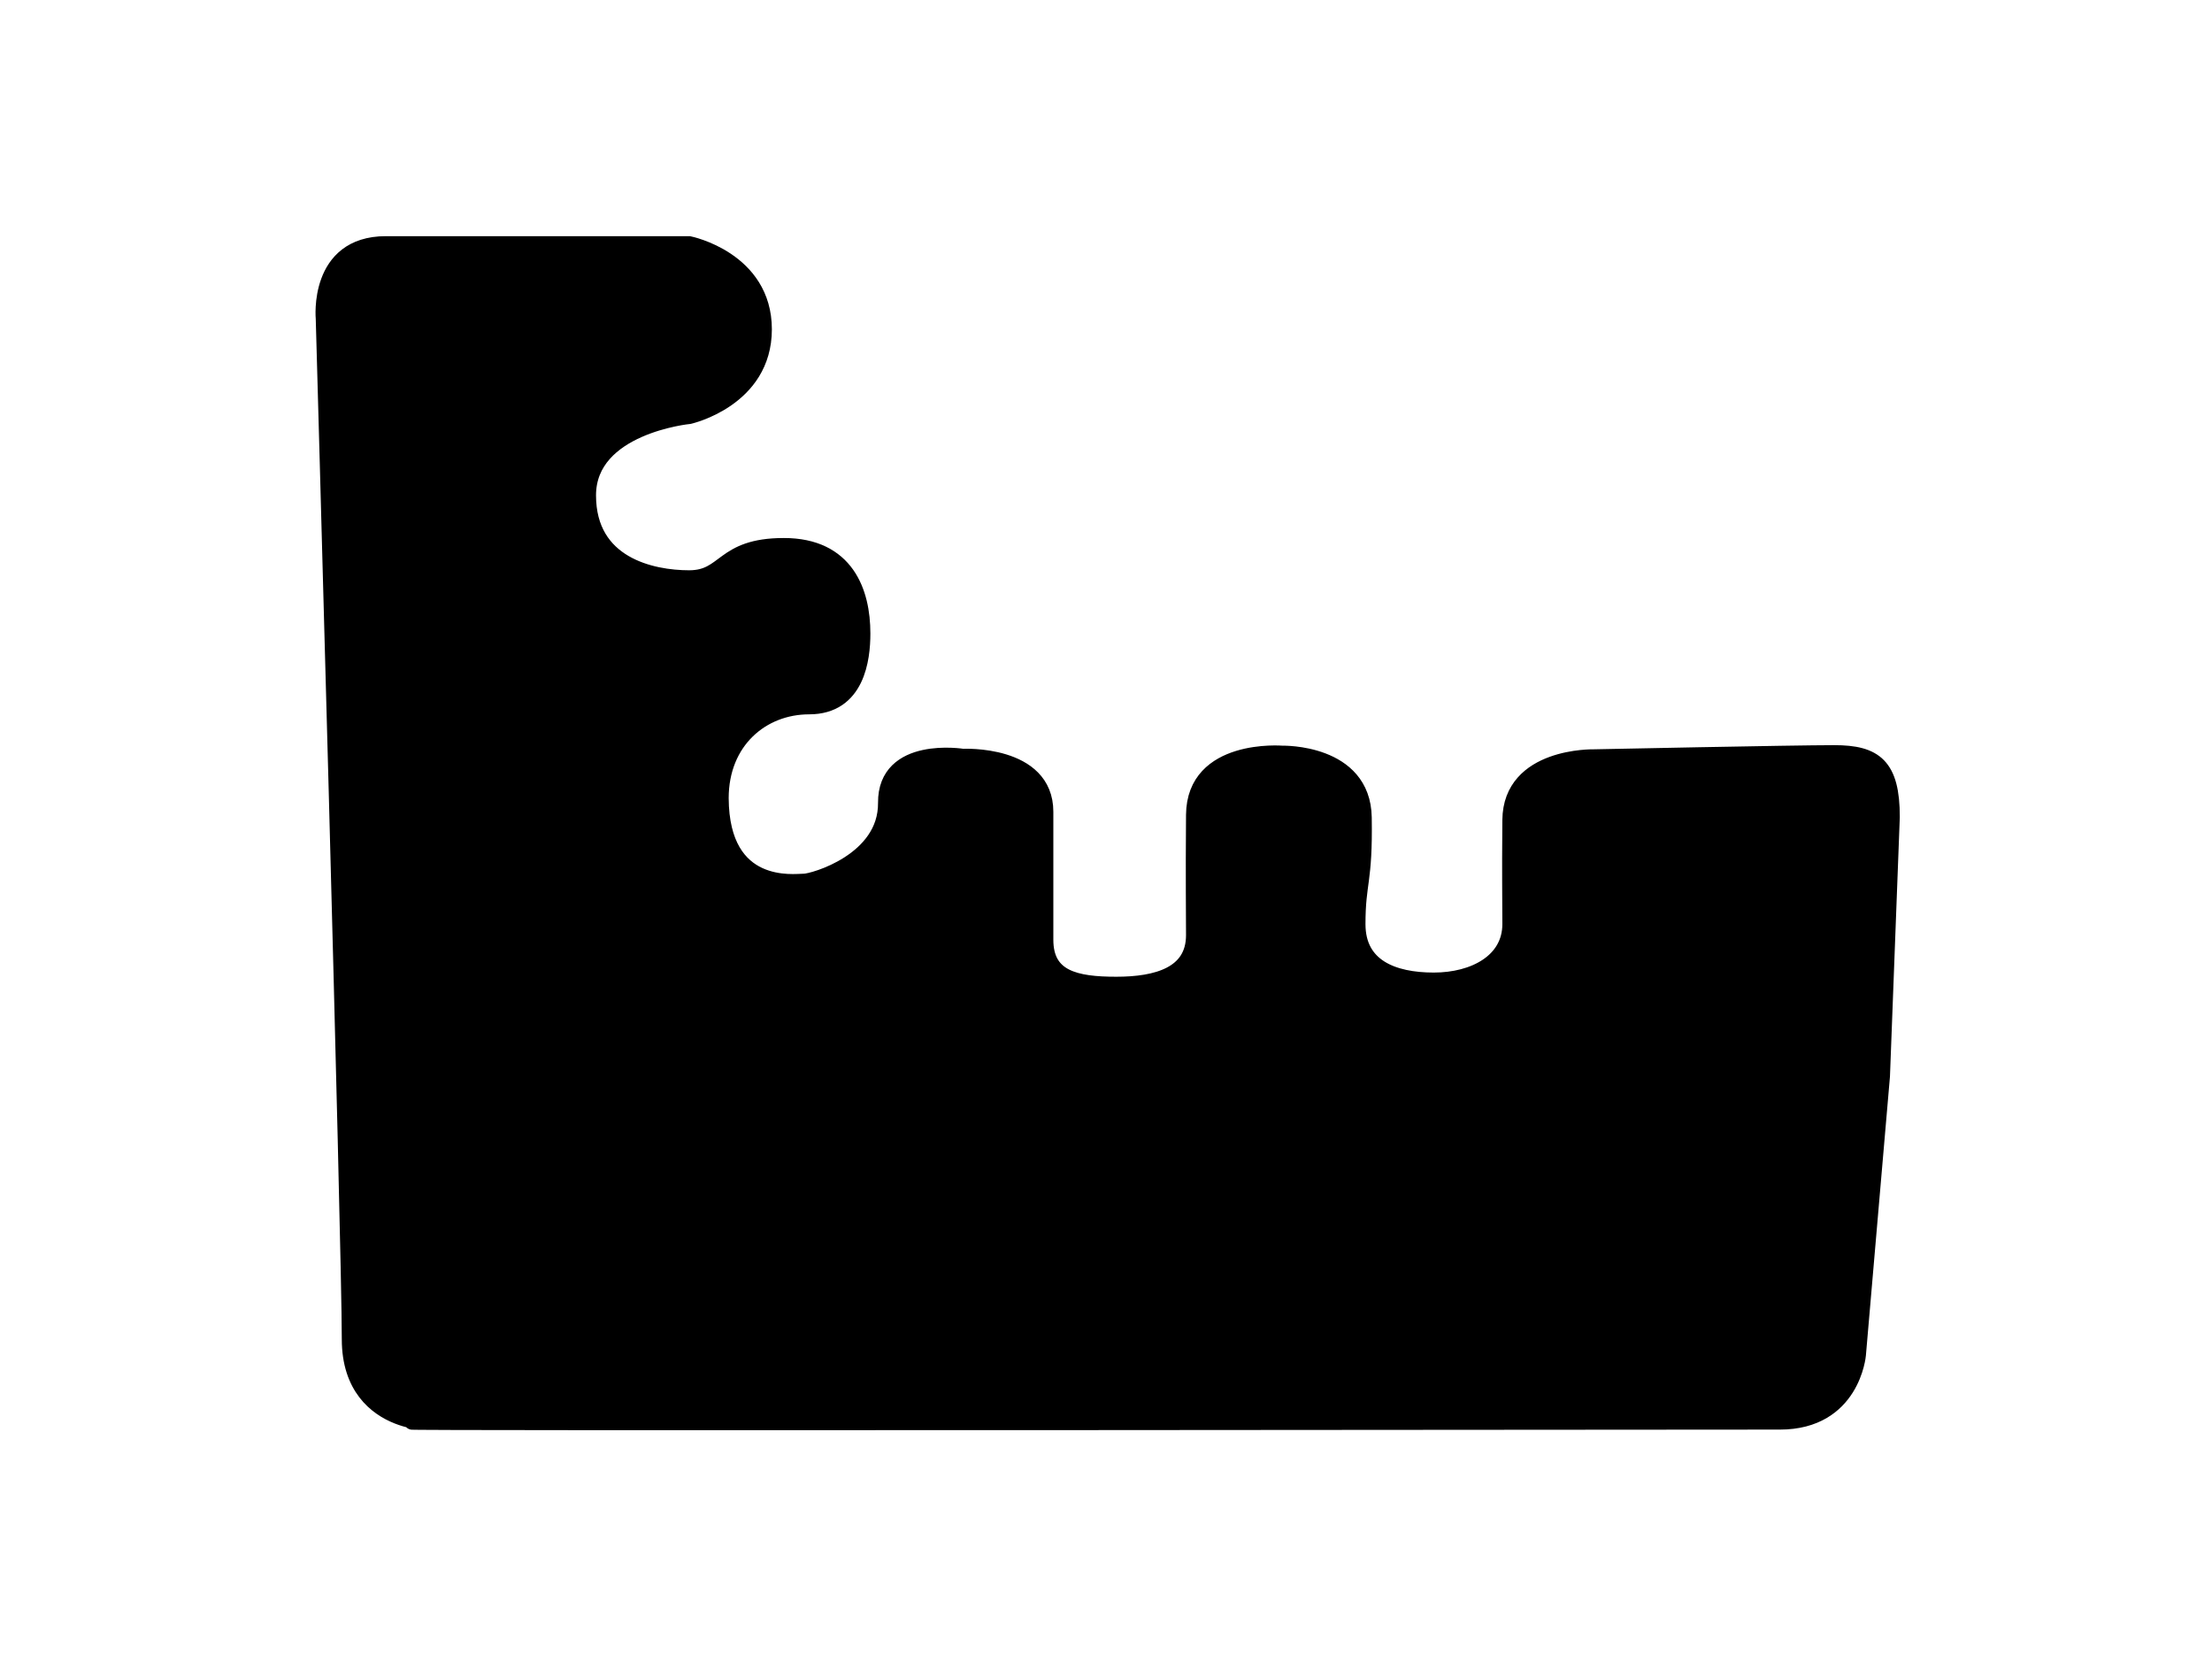 <?xml version="1.0" ?>
<svg xmlns="http://www.w3.org/2000/svg" xmlns:ev="http://www.w3.org/2001/xml-events" xmlns:xlink="http://www.w3.org/1999/xlink" baseProfile="full" enable-background="new 0 0 100 100" height="451px" version="1.1" viewBox="0 0 100 100" width="600px" x="0px" xml:space="preserve" y="0px">
	<defs/>
	<path d="M 6.688,14.7 L 24.928,14.7 C 24.928,14.7 29.404,15.608 29.404,19.801 C 29.404,23.994 24.928,24.995 24.928,24.995 C 24.928,24.995 18.828,25.589 18.828,29.783 C 18.828,33.976 22.66,34.789 24.928,34.789 C 27.196,34.789 26.884,32.849 30.624,32.849 C 34.365,32.849 35.329,35.603 35.329,38.091 C 35.329,39.61 35.001,42.451 32.145,42.451 C 29.29,42.451 26.807,44.536 26.807,47.994 C 26.839,53.689 31.278,53.032 31.845,53.032 C 32.412,53.032 36.82,51.781 36.789,48.276 C 36.758,44.771 41.389,45.523 41.389,45.523 C 41.389,45.523 46.333,45.273 46.333,48.808 C 46.333,52.343 46.333,54.169 46.333,56.506 C 46.333,58.842 48.17,59.228 50.62,59.228 C 53.069,59.228 55.313,58.62 55.313,56.225 C 55.313,54.535 55.282,53.095 55.313,48.996 C 55.344,44.897 60.601,45.335 60.601,45.335 C 60.601,45.335 65.419,45.21 65.483,49.152 C 65.546,53.094 65.106,52.98 65.106,55.565 C 65.106,58.151 67.25,58.975 69.706,58.977 C 72.164,58.979 74.338,57.817 74.338,55.565 C 74.338,53.314 74.307,53.189 74.338,49.309 C 74.369,45.429 79.344,45.554 79.344,45.554 C 79.344,45.554 91.365,45.304 93.8,45.304 C 96.236,45.304 97.242,46.055 97.242,49.121 L 96.651,64.704 L 95.205,81.459 C 95.205,81.459 94.865,85.457 90.528,85.457 C 86.19,85.457 5.645,85.542 8.281,85.457 C 10.918,85.372 4.538,86.294 4.538,80.523 C 4.538,74.753 2.971,19.156 2.971,19.156 C 2.971,19.156 2.538,14.7 6.688,14.7" stroke="#000000" stroke-miterlimit="10"/>
</svg>
